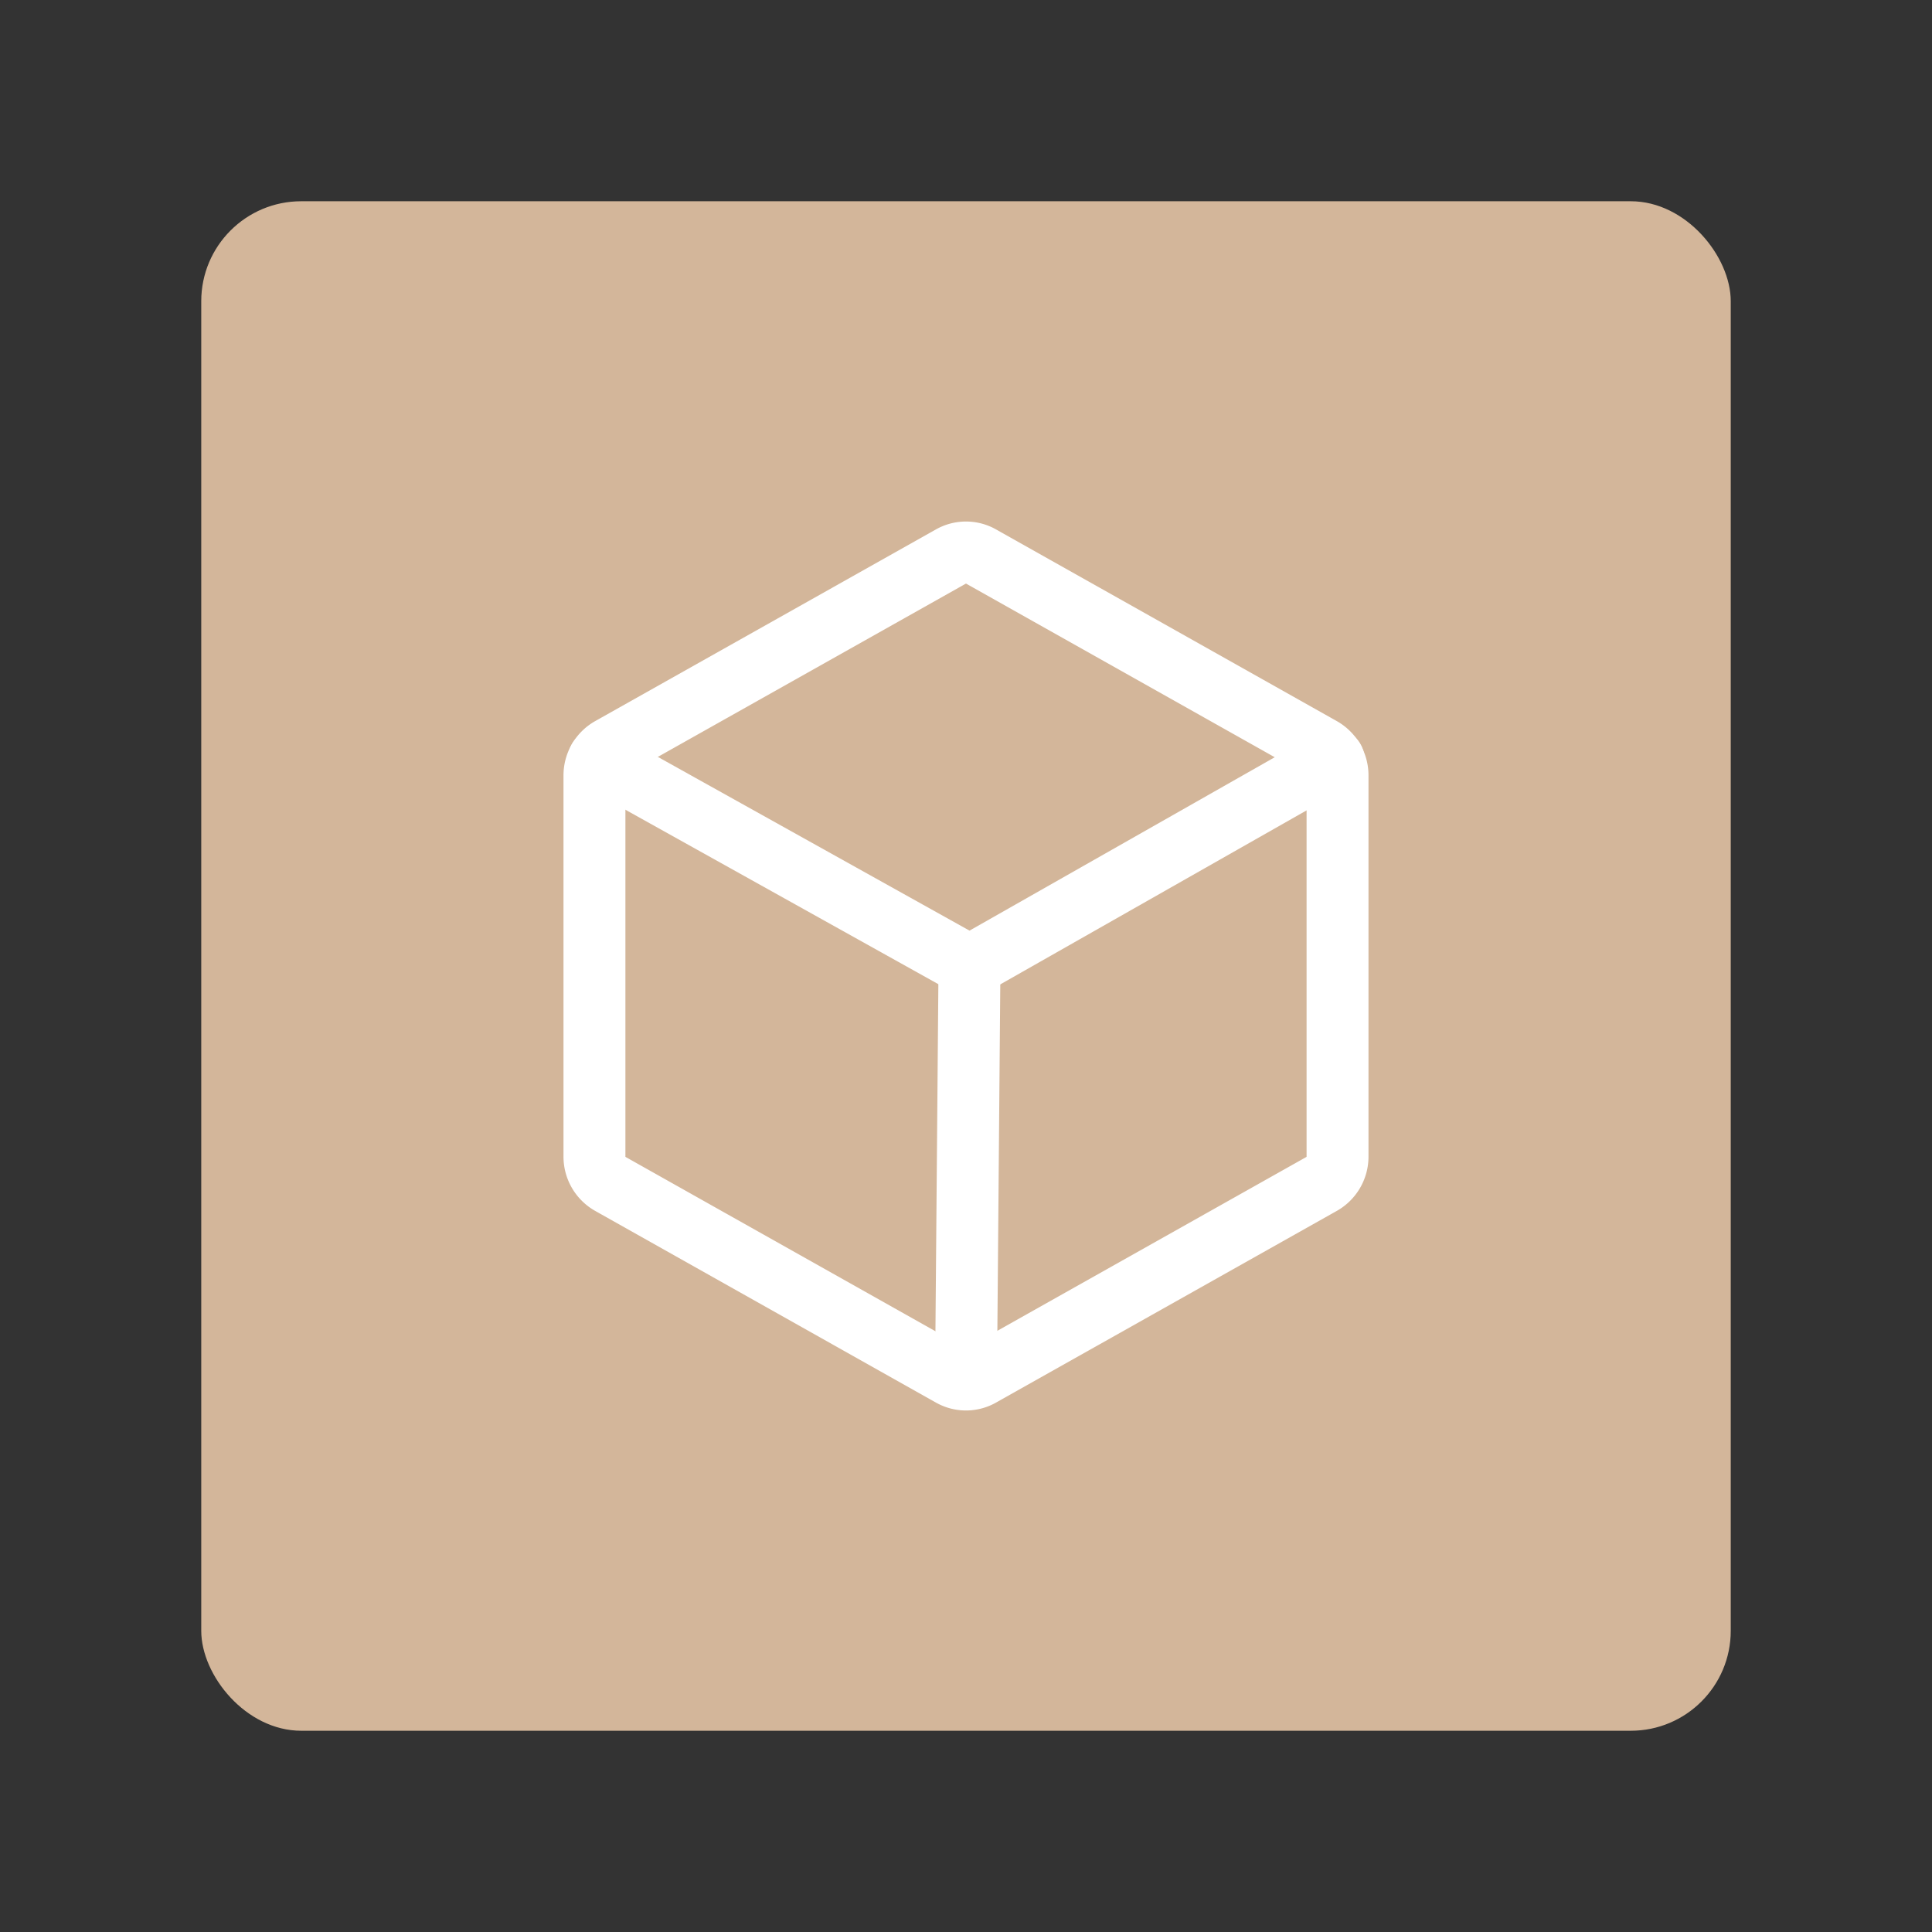 <?xml version="1.0" encoding="UTF-8" standalone="no"?>
<svg
   xmlns:dc="http://purl.org/dc/elements/1.1/"
   xmlns:cc="http://creativecommons.org/ns#"
   xmlns:rdf="http://www.w3.org/1999/02/22-rdf-syntax-ns#"
   xmlns:svg="http://www.w3.org/2000/svg"
   xmlns="http://www.w3.org/2000/svg"
   xmlns:sodipodi="http://sodipodi.sourceforge.net/DTD/sodipodi-0.dtd"
   xmlns:inkscape="http://www.inkscape.org/namespaces/inkscape"
   width="192"
   height="192"
   version="1.1"
   viewBox="0 0 192 192"
   xml:space="preserve"
   id="svg12"
   sodipodi:docname="cube_escape_harveys_box.svg"
   inkscape:version="0.92.4 (5da689c313, 2019-01-14)"><rect x="0" y="0" width="192" height="192" fill="#333333" stroke="none"/><defs
     id="defs16" /><sodipodi:namedview
     pagecolor="#ffffff"
     bordercolor="#666666"
     borderopacity="1"
     objecttolerance="10"
     gridtolerance="10"
     guidetolerance="10"
     inkscape:pageopacity="0"
     inkscape:pageshadow="2"
     inkscape:window-width="1920"
     inkscape:window-height="1017"
     id="namedview14"
     showgrid="false"
     inkscape:zoom="1.2291667"
     inkscape:cx="-5.2881356"
     inkscape:cy="89.084746"
     inkscape:window-x="-8"
     inkscape:window-y="-8"
     inkscape:window-maximized="1"
     inkscape:current-layer="svg12" /><rect
     x="20"
     y="20"
     width="152"
     height="152"
     rx="9.935"
     fill="#98dc9a"
     id="rect2"
     style="fill:#d3b69a" /><g
     transform="matrix(.75 0 0 .75 -19.2 42.492)"
     fill="none"
     stroke="#fff"
     stroke-linecap="round"
     stroke-linejoin="round"
     id="g10"><path
       d="m202.83 96.626v-50.564a4.154 4.154 0 0 0-2.103-3.59l-45.128-25.385a4 4 0 0 0-4 0l-45.128 25.385a4.154 4.154 0 0 0-2.103 3.59v50.564a4.154 4.154 0 0 0 2.103 3.59l45.128 25.385a4 4 0 0 0 4 0l45.128-25.385a4.154 4.154 0 0 0 2.103-3.59z"
       stroke-width="8.205"
       id="path4" /><polyline
       transform="matrix(.513 0 0 .513 87.959 5.702)"
       points="222.9 74.6 128.9 128 33.1 74.6"
       stroke-width="16"
       id="polyline6" /><line
       x1="154.06"
       x2="153.6"
       y1="71.343"
       y2="126.11"
       stroke-width="8.205"
       id="line8" /></g></svg>